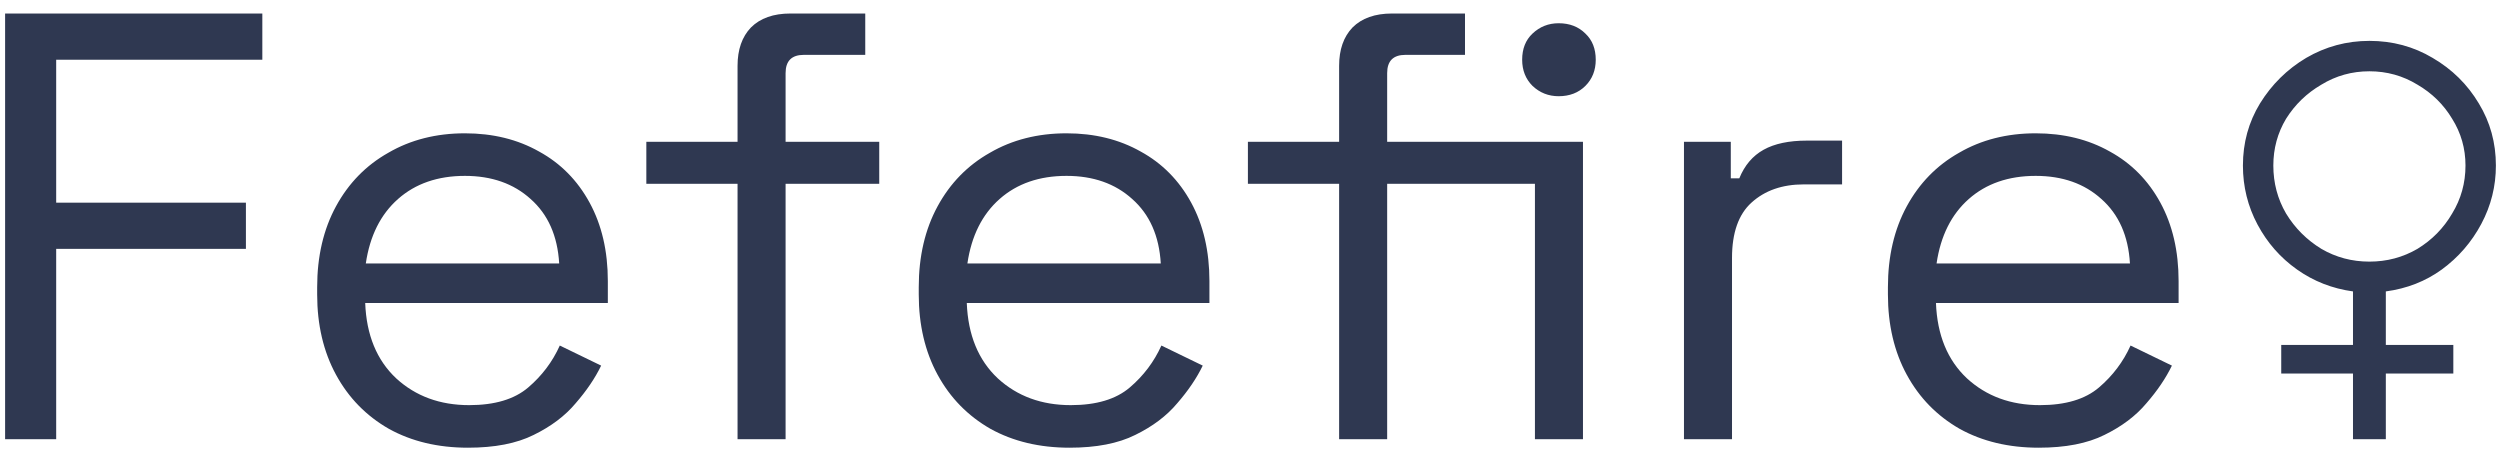 <svg width="148" height="27" viewBox="0 0 148 27" fill="none" xmlns="http://www.w3.org/2000/svg">
<path d="M0.302 26V0.8H15.53V3.536H3.326V11.996H14.558V14.732H3.326V26H0.302ZM27.704 26.504C25.928 26.504 24.368 26.132 23.024 25.388C21.68 24.62 20.636 23.552 19.892 22.184C19.148 20.816 18.776 19.232 18.776 17.432V17C18.776 15.176 19.148 13.58 19.892 12.212C20.636 10.844 21.668 9.788 22.988 9.044C24.308 8.276 25.82 7.892 27.524 7.892C29.18 7.892 30.644 8.252 31.916 8.972C33.188 9.668 34.184 10.676 34.904 11.996C35.624 13.316 35.984 14.864 35.984 16.64V17.936H21.62C21.692 19.832 22.304 21.32 23.456 22.4C24.608 23.456 26.048 23.984 27.776 23.984C29.288 23.984 30.452 23.636 31.268 22.94C32.084 22.244 32.708 21.416 33.14 20.456L35.588 21.644C35.228 22.388 34.724 23.132 34.076 23.876C33.452 24.62 32.624 25.244 31.592 25.748C30.584 26.252 29.288 26.504 27.704 26.504ZM21.656 15.596H33.104C33.008 13.964 32.444 12.692 31.412 11.78C30.404 10.868 29.108 10.412 27.524 10.412C25.916 10.412 24.596 10.868 23.564 11.78C22.532 12.692 21.896 13.964 21.656 15.596ZM43.663 26V10.88H38.263V8.396H43.663V3.896C43.663 2.936 43.927 2.18 44.455 1.628C45.007 1.076 45.787 0.8 46.795 0.8H51.223V3.248H47.587C46.867 3.248 46.507 3.608 46.507 4.328V8.396H52.051V10.88H46.507V26H43.663ZM63.318 26.504C61.542 26.504 59.982 26.132 58.638 25.388C57.294 24.62 56.25 23.552 55.506 22.184C54.762 20.816 54.39 19.232 54.39 17.432V17C54.39 15.176 54.762 13.58 55.506 12.212C56.25 10.844 57.282 9.788 58.602 9.044C59.922 8.276 61.434 7.892 63.138 7.892C64.794 7.892 66.258 8.252 67.53 8.972C68.802 9.668 69.798 10.676 70.518 11.996C71.238 13.316 71.598 14.864 71.598 16.64V17.936H57.234C57.306 19.832 57.918 21.32 59.07 22.4C60.222 23.456 61.662 23.984 63.39 23.984C64.902 23.984 66.066 23.636 66.882 22.94C67.698 22.244 68.322 21.416 68.754 20.456L71.202 21.644C70.842 22.388 70.338 23.132 69.69 23.876C69.066 24.62 68.238 25.244 67.206 25.748C66.198 26.252 64.902 26.504 63.318 26.504ZM57.27 15.596H68.718C68.622 13.964 68.058 12.692 67.026 11.78C66.018 10.868 64.722 10.412 63.138 10.412C61.53 10.412 60.21 10.868 59.178 11.78C58.146 12.692 57.51 13.964 57.27 15.596ZM79.276 26V10.88H73.876V8.396H79.276V3.896C79.276 2.936 79.54 2.18 80.068 1.628C80.62 1.076 81.4 0.8 82.408 0.8H86.728V3.248H83.2C82.48 3.248 82.12 3.608 82.12 4.328V8.396H90.868V10.88H82.12V26H79.276ZM90.868 26V8.396H93.712V26H90.868ZM92.272 5.696C91.672 5.696 91.156 5.492 90.724 5.084C90.316 4.676 90.112 4.16 90.112 3.536C90.112 2.888 90.316 2.372 90.724 1.988C91.156 1.58 91.672 1.376 92.272 1.376C92.92 1.376 93.448 1.58 93.856 1.988C94.264 2.372 94.468 2.888 94.468 3.536C94.468 4.16 94.264 4.676 93.856 5.084C93.448 5.492 92.92 5.696 92.272 5.696ZM99.691 26V8.396H102.463V10.556H102.967C103.279 9.788 103.759 9.224 104.407 8.864C105.055 8.504 105.907 8.324 106.963 8.324H109.051V10.916H106.783C105.511 10.916 104.479 11.276 103.687 11.996C102.919 12.692 102.535 13.784 102.535 15.272V26H99.691ZM120.693 26.504C118.917 26.504 117.357 26.132 116.013 25.388C114.669 24.62 113.625 23.552 112.881 22.184C112.137 20.816 111.765 19.232 111.765 17.432V17C111.765 15.176 112.137 13.58 112.881 12.212C113.625 10.844 114.657 9.788 115.977 9.044C117.297 8.276 118.809 7.892 120.513 7.892C122.169 7.892 123.633 8.252 124.905 8.972C126.177 9.668 127.173 10.676 127.893 11.996C128.613 13.316 128.973 14.864 128.973 16.64V17.936H114.609C114.681 19.832 115.293 21.32 116.445 22.4C117.597 23.456 119.037 23.984 120.765 23.984C122.277 23.984 123.441 23.636 124.257 22.94C125.073 22.244 125.697 21.416 126.129 20.456L128.577 21.644C128.217 22.388 127.713 23.132 127.065 23.876C126.441 24.62 125.613 25.244 124.581 25.748C123.573 26.252 122.277 26.504 120.693 26.504ZM114.645 15.596H126.093C125.997 13.964 125.433 12.692 124.401 11.78C123.393 10.868 122.097 10.412 120.513 10.412C118.905 10.412 117.585 10.868 116.553 11.78C115.521 12.692 114.885 13.964 114.645 15.596ZM139.297 26V22.112H135.049V20.42H139.297V17.252C138.073 17.084 136.969 16.652 135.985 15.956C135.001 15.26 134.221 14.372 133.645 13.292C133.069 12.212 132.781 11.048 132.781 9.8C132.781 8.456 133.117 7.232 133.789 6.128C134.485 5 135.397 4.1 136.525 3.428C137.677 2.756 138.925 2.42 140.269 2.42C141.637 2.42 142.885 2.756 144.013 3.428C145.165 4.1 146.077 5 146.749 6.128C147.421 7.232 147.757 8.456 147.757 9.8C147.757 11.024 147.469 12.176 146.893 13.256C146.317 14.336 145.537 15.236 144.553 15.956C143.593 16.652 142.489 17.084 141.241 17.252V20.42H145.237V22.112H141.241V26H139.297ZM140.269 15.488C141.301 15.488 142.249 15.236 143.113 14.732C143.977 14.204 144.661 13.508 145.165 12.644C145.693 11.78 145.957 10.832 145.957 9.8C145.957 8.792 145.693 7.868 145.165 7.028C144.661 6.188 143.977 5.516 143.113 5.012C142.249 4.484 141.301 4.22 140.269 4.22C139.237 4.22 138.289 4.484 137.425 5.012C136.561 5.516 135.865 6.188 135.337 7.028C134.833 7.868 134.581 8.792 134.581 9.8C134.581 10.832 134.833 11.78 135.337 12.644C135.865 13.508 136.561 14.204 137.425 14.732C138.289 15.236 139.237 15.488 140.269 15.488Z" fill="#2F3851"/>
</svg>
